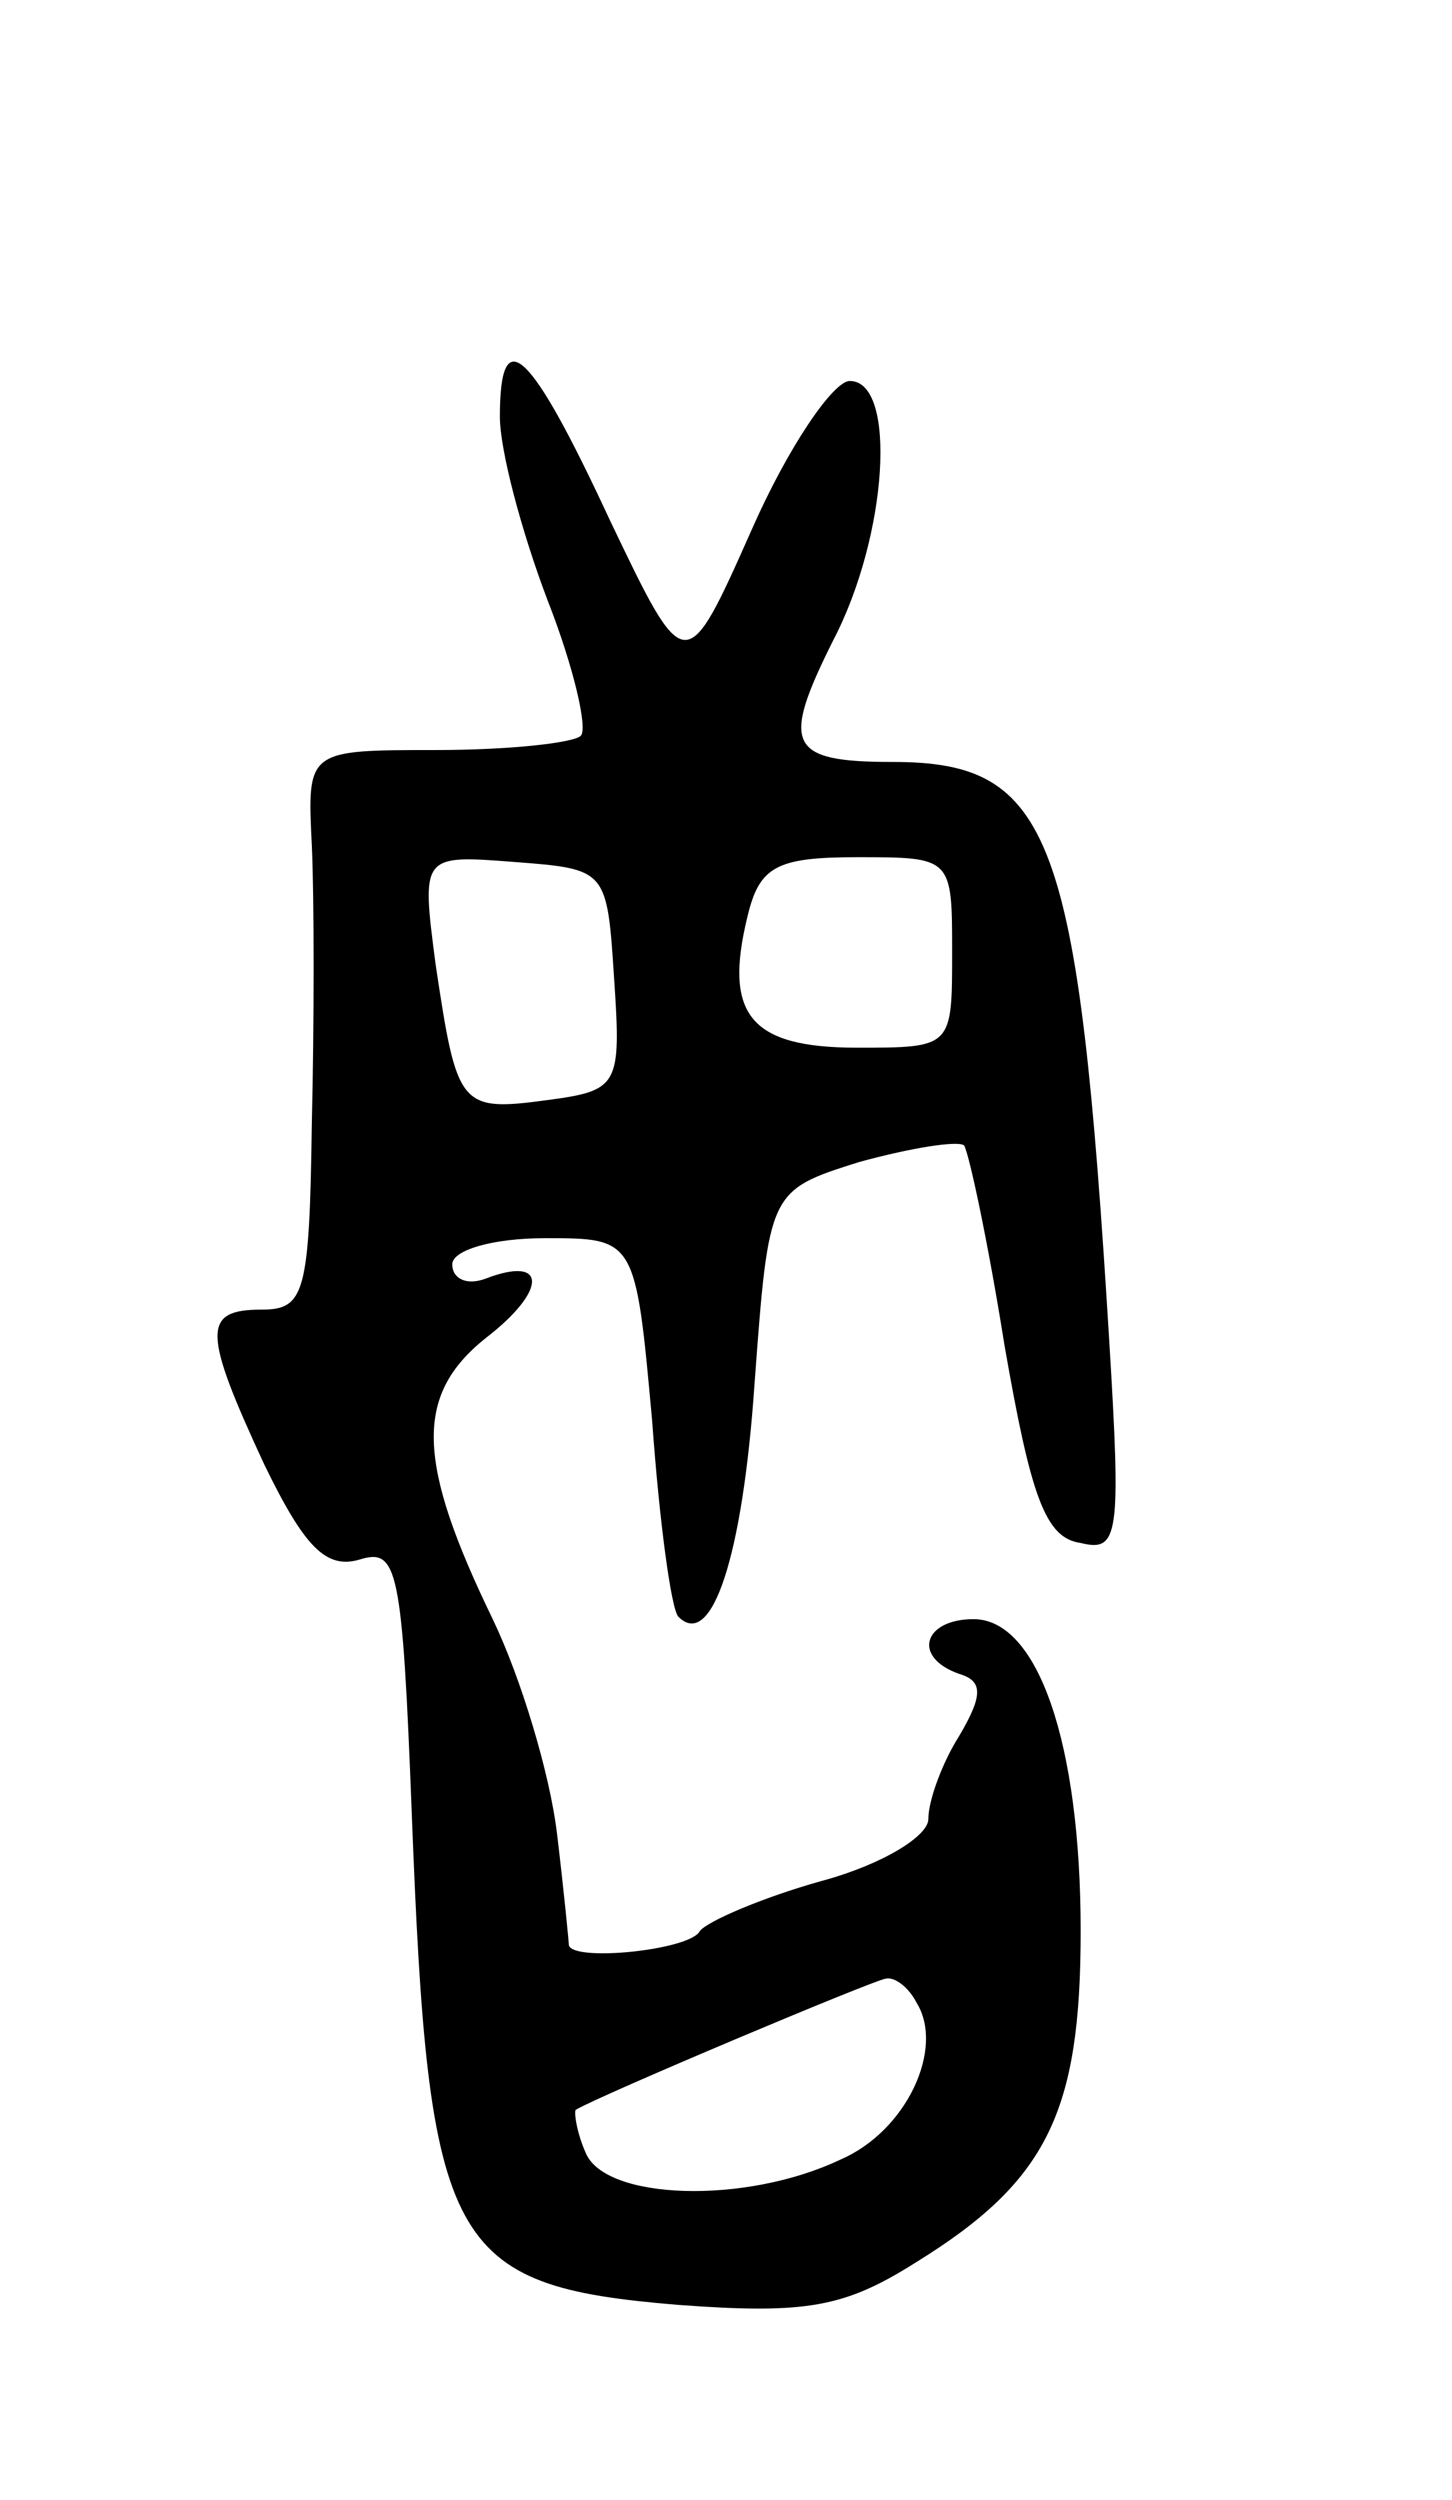 <svg version="1.0" xmlns="http://www.w3.org/2000/svg"
 width="61pt" height="105pt" viewBox="0 0 61 105"
 preserveAspectRatio="xMidYMid meet">
<g transform="translate(0,105) scale(0.1,-0.1)"
fill="#000000" stroke="none">
<path d="M210 875 c0 -14 9 -48 20 -77 11 -28 17 -54 14 -57 -3 -3 -30 -6 -61
-6 -54 0 -54 0 -52 -40 1 -22 1 -75 0 -117 -1 -71 -3 -78 -21 -78 -25 0 -25
-9 1 -65 17 -35 26 -44 40 -40 16 5 18 -3 22 -107 7 -182 15 -198 112 -206 54
-4 70 -1 100 18 55 34 69 63 69 139 0 79 -18 131 -45 131 -21 0 -26 -16 -6
-23 10 -3 10 -9 0 -26 -7 -11 -13 -27 -13 -35 0 -7 -19 -19 -45 -26 -25 -7
-48 -17 -51 -21 -4 -8 -53 -13 -55 -6 0 1 -2 22 -5 47 -3 25 -15 65 -27 90
-32 66 -33 94 -3 118 26 20 26 35 0 25 -8 -3 -14 0 -14 6 0 6 17 11 39 11 38
0 38 0 45 -77 3 -42 8 -79 11 -82 14 -14 27 25 32 98 6 81 6 81 44 93 22 6 41
9 44 7 2 -3 10 -40 17 -84 11 -63 17 -81 32 -83 16 -4 17 3 12 85 -13 213 -24
243 -91 243 -44 0 -47 7 -25 51 23 44 27 109 7 109 -7 0 -26 -28 -41 -62 -28
-63 -28 -63 -60 4 -33 71 -46 84 -46 43z m48 -236 c3 -45 2 -47 -28 -51 -37
-5 -38 -3 -47 57 -6 46 -6 46 33 43 39 -3 39 -3 42 -49z m142 11 c0 -40 0 -40
-40 -40 -45 0 -56 14 -46 55 5 21 12 25 46 25 40 0 40 0 40 -40z m-15 -441
c12 -19 -4 -54 -32 -66 -40 -19 -99 -17 -107 3 -4 9 -5 18 -4 18 10 6 124 54
130 55 4 1 10 -4 13 -10z"/>
</g>
</svg>
